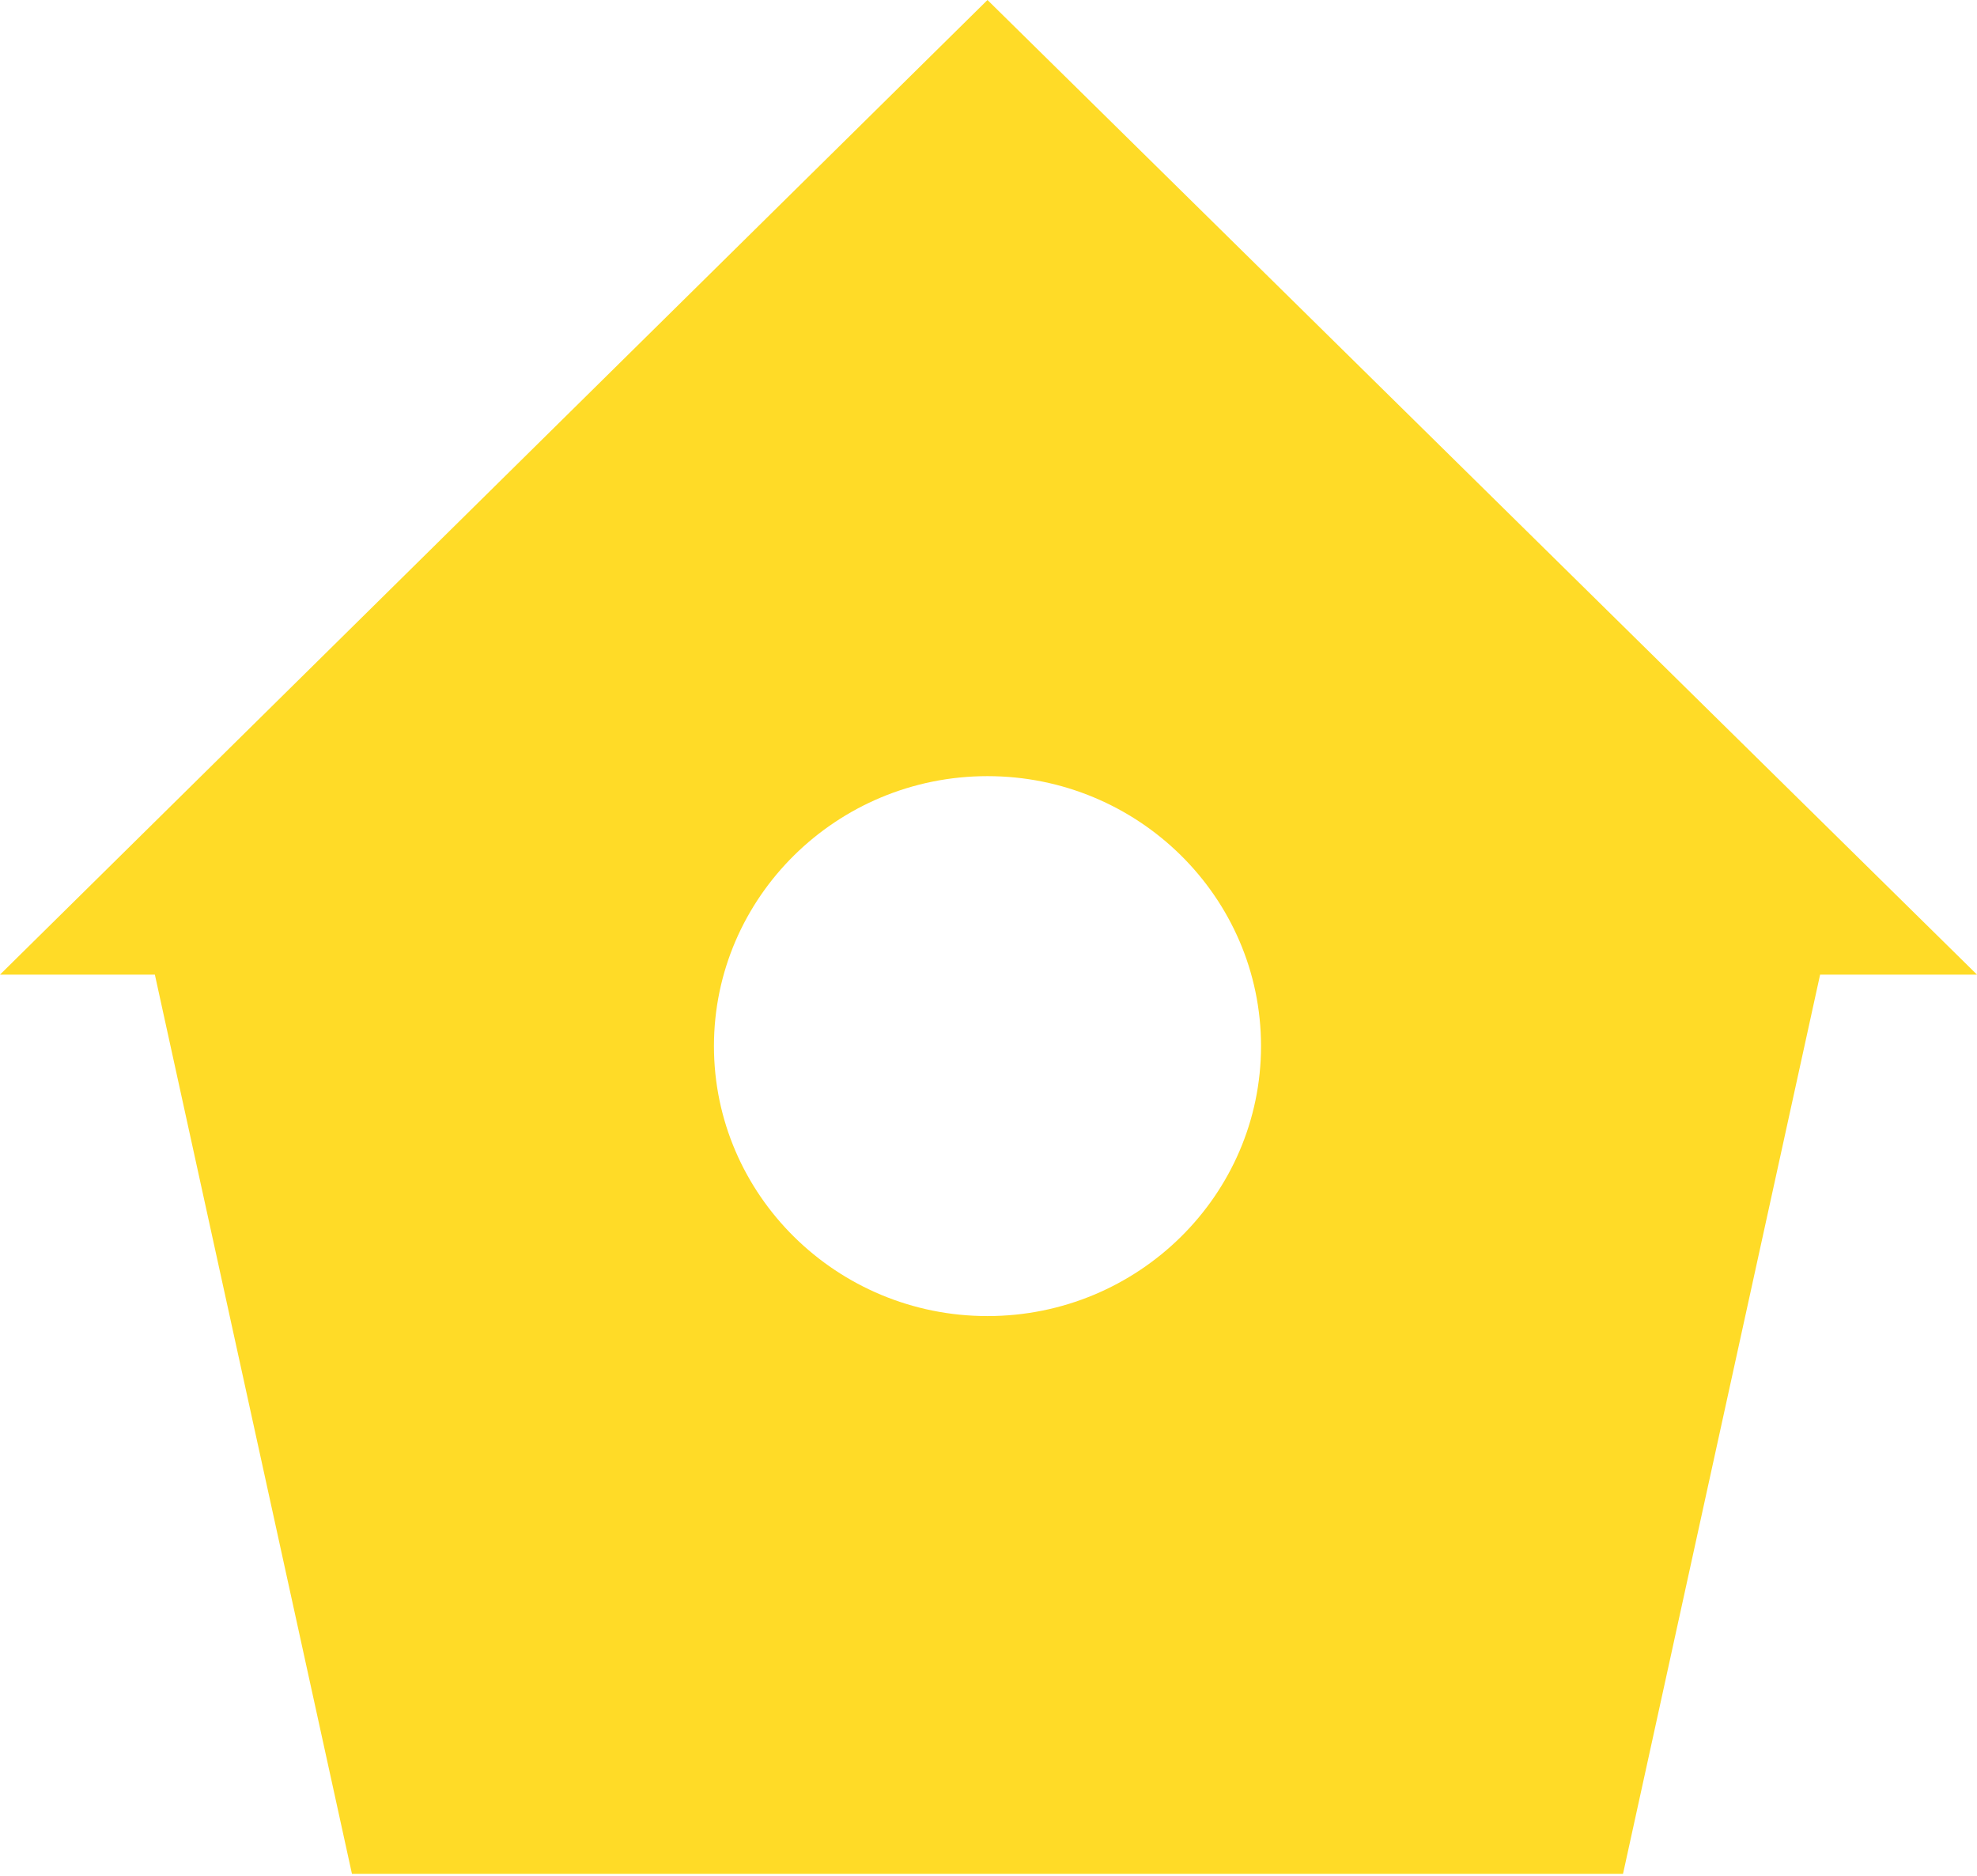 <svg width="39" height="37" viewBox="0 0 39 37" fill="none" xmlns="http://www.w3.org/2000/svg">
<path d="M19.48 0L0 19.224H3.055L6.943 36.961H32.017L35.905 19.224H39L19.48 0ZM19.48 25.959C16.505 25.959 14.084 23.57 14.084 20.634C14.084 17.697 16.505 15.309 19.48 15.309C22.456 15.309 24.876 17.697 24.876 20.634C24.876 23.57 22.456 25.959 19.48 25.959Z" fill="#FFDB27"/>
</svg>
